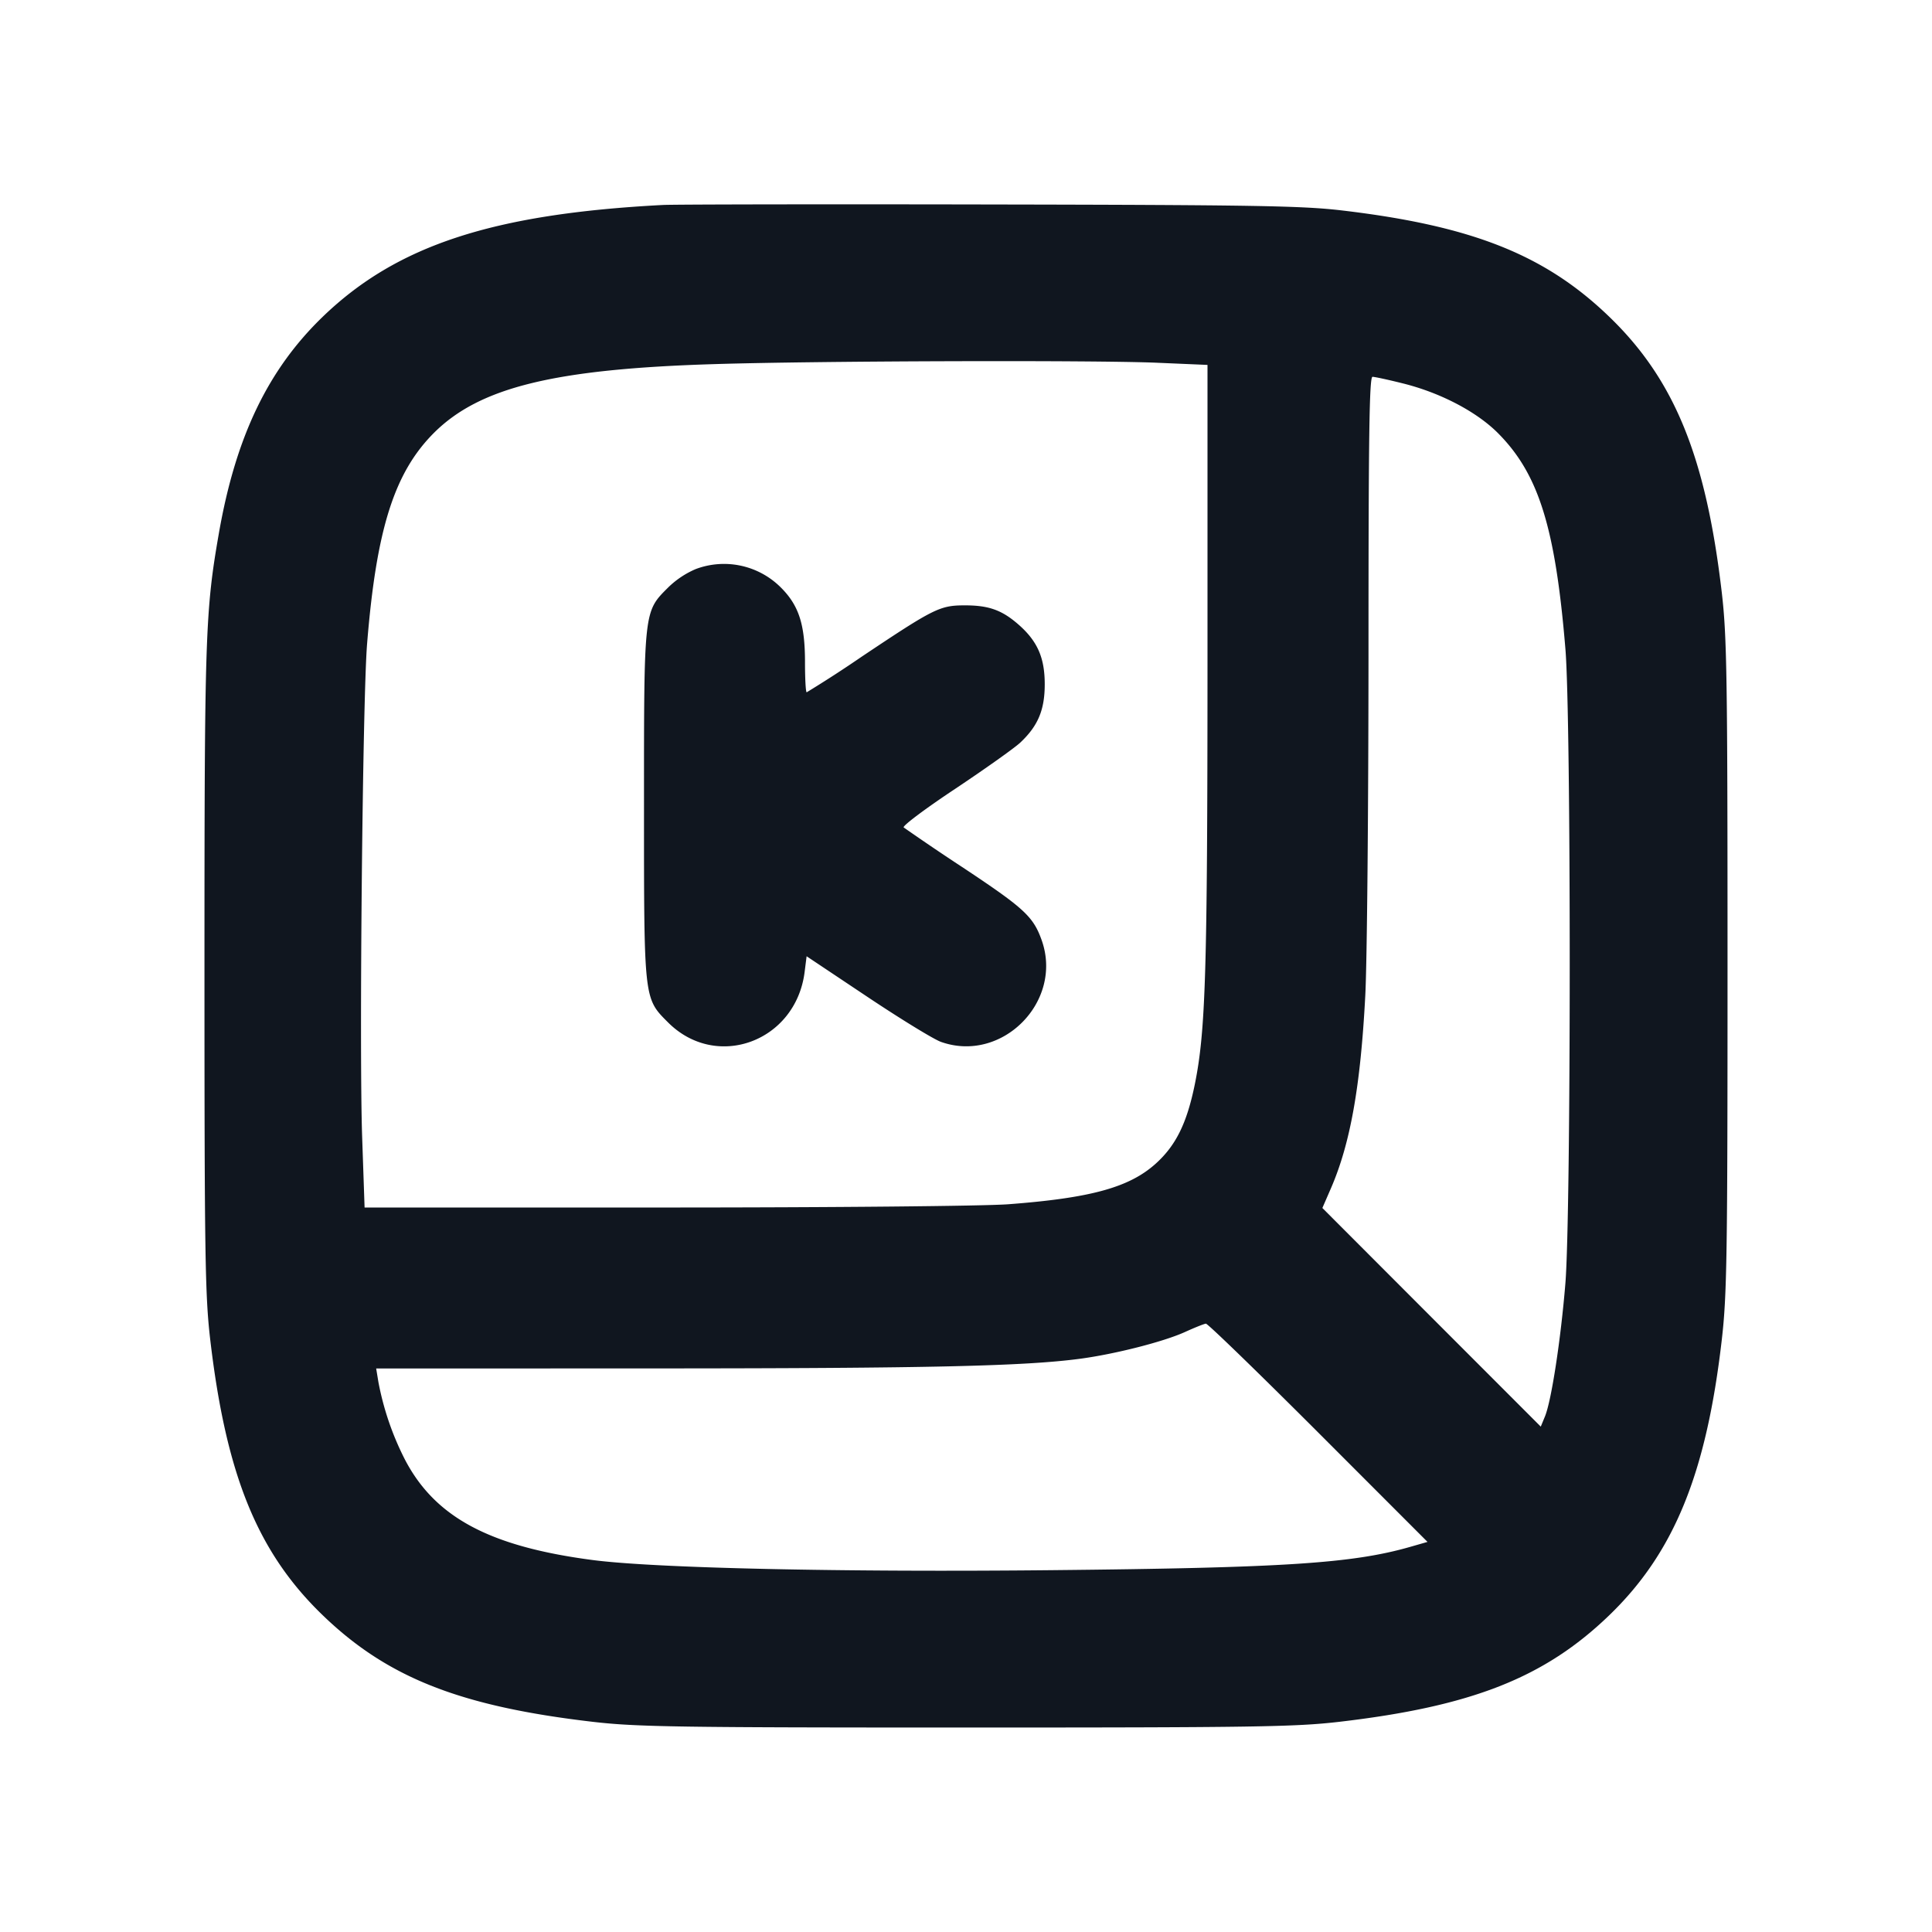 <svg xmlns="http://www.w3.org/2000/svg" width="24" height="24" viewBox="0 0 24 24" fill="none"><path d="M8.24 2.546c-2.117.11-3.311.502-4.229 1.387C3.33 4.59 2.93 5.422 2.72 6.619c-.17.975-.18 1.264-.18 5.421 0 3.543.008 4.047.07 4.588.197 1.694.588 2.656 1.401 3.439.804.775 1.708 1.131 3.361 1.323.542.062 1.047.07 4.628.07 3.581 0 4.086-.008 4.628-.07 1.653-.192 2.557-.548 3.361-1.323.806-.777 1.208-1.76 1.4-3.427.064-.555.071-1.04.071-4.64 0-3.581-.008-4.086-.07-4.628-.197-1.694-.588-2.656-1.401-3.439-.796-.768-1.702-1.128-3.32-1.319-.49-.058-1.094-.068-4.369-.074-2.09-.004-3.917-.001-4.06.006m6.13 1.96.63.027v3.723c-.001 3.825-.023 4.552-.158 5.216-.099.483-.235.758-.486.984-.328.295-.809.427-1.836.504-.307.022-2.149.04-4.266.04H4.529l-.03-.87c-.038-1.079.006-5.452.061-6.13.115-1.427.338-2.129.83-2.622.568-.567 1.498-.795 3.49-.855 1.295-.04 4.695-.05 5.49-.017m3.05.255c.471.116.924.353 1.191.622.503.507.71 1.17.835 2.677.072.854.071 7 0 7.88-.057.698-.174 1.464-.255 1.658l-.051.124-1.357-1.358-1.356-1.358.107-.246c.24-.555.367-1.263.426-2.392.022-.411.039-2.309.04-4.218 0-2.749.01-3.47.05-3.469.028 0 .194.036.37.08M8.643 7.069a1.118 1.118 0 0 0-.343.229C7.997 7.601 8 7.572 8 10c0 2.427-.003 2.399.299 2.701.601.601 1.585.239 1.696-.624l.025-.198.755.504c.415.277.826.529.915.56.757.268 1.519-.5 1.251-1.261-.104-.294-.215-.397-.955-.889a31.19 31.19 0 0 1-.76-.514c-.019-.018.269-.234.64-.48.37-.247.734-.505.808-.574.22-.207.304-.405.304-.725 0-.329-.09-.534-.323-.739-.207-.182-.371-.241-.668-.241-.312 0-.381.035-1.282.637a15.11 15.11 0 0 1-.684.443c-.012 0-.021-.168-.021-.373 0-.47-.076-.705-.299-.928a.998.998 0 0 0-1.058-.23m7.734 10.728 1.356 1.357-.216.062c-.715.205-1.56.26-4.437.289-2.628.027-4.95-.025-5.72-.126-1.279-.168-1.956-.531-2.33-1.248a3.566 3.566 0 0 1-.329-.961L4.673 17l3.493-.001c3.367-.001 4.562-.028 5.251-.12.436-.058 1.043-.213 1.307-.334.119-.054.234-.1.256-.102.022-.002.651.608 1.397 1.354" fill="#10161F" fill-rule="evenodd"/></svg>